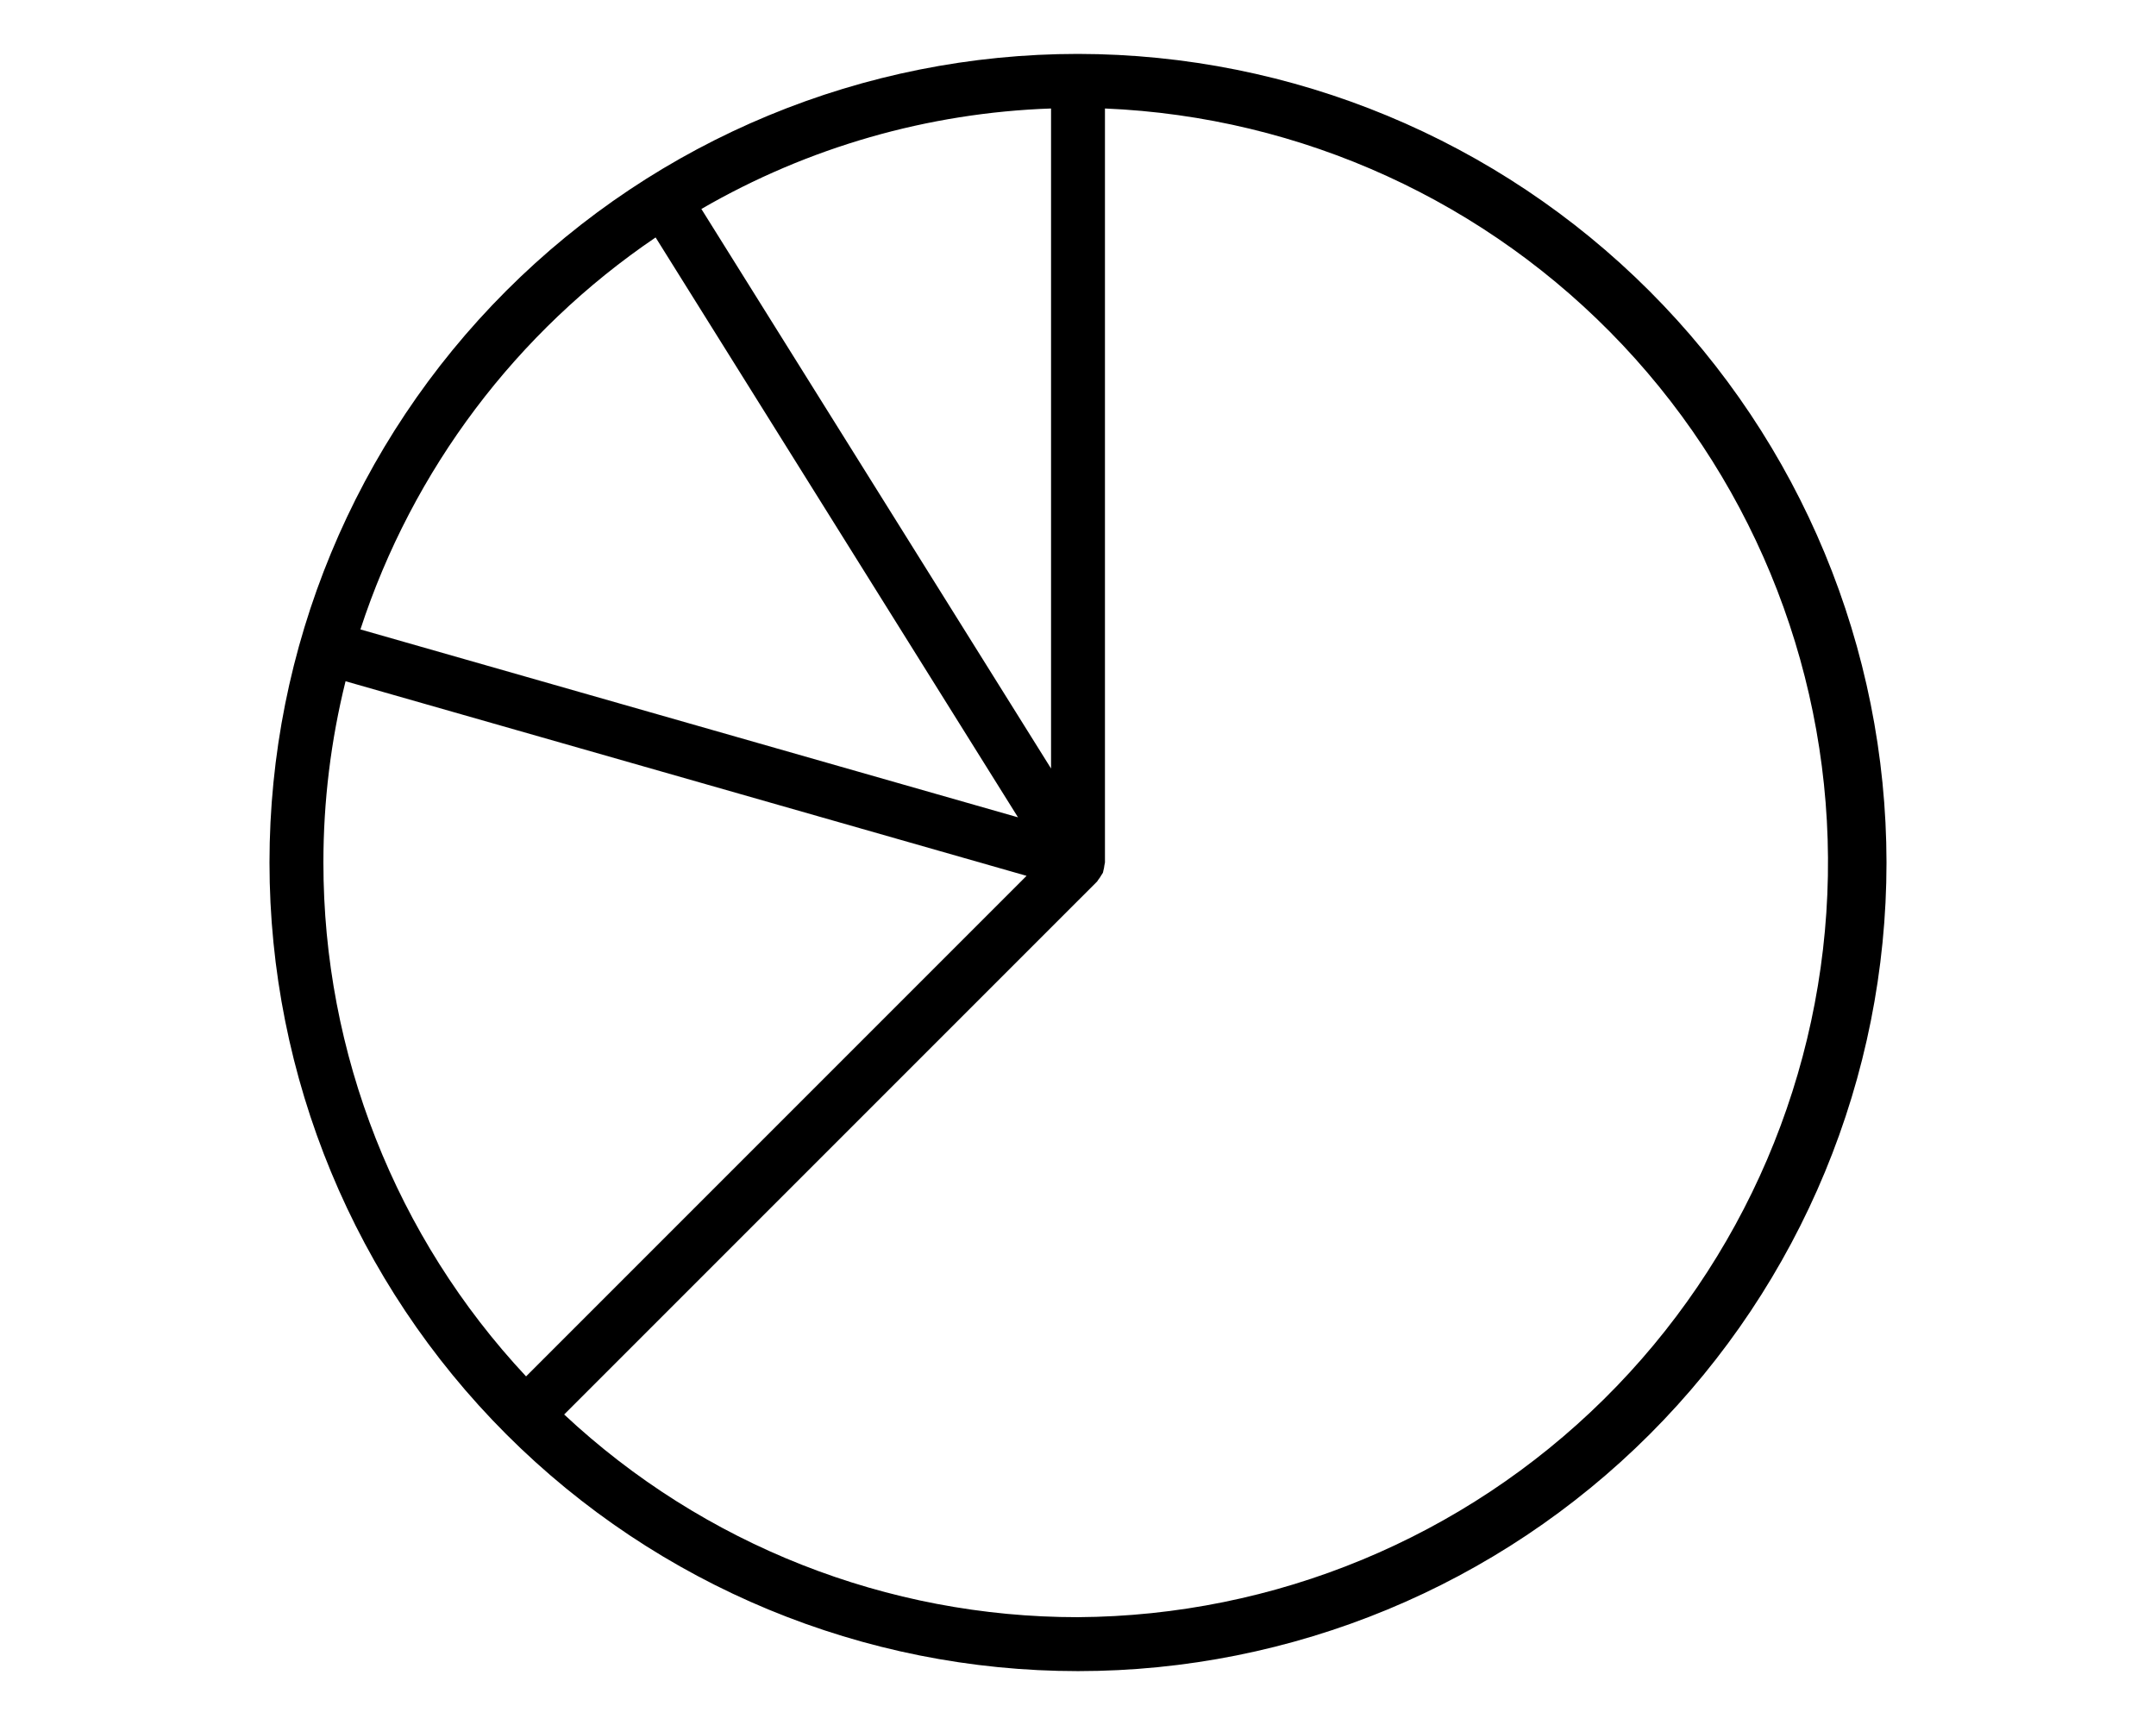 <svg viewBox="0 0 700 560" xmlns="http://www.w3.org/2000/svg">

 <g>
  <path d="m350 17.5c-69.621 0-136.39 27.656-185.62 76.883-49.227 49.23-76.883 116-76.883 185.62s27.656 136.39 76.883 185.62c49.23 49.227 116 76.883 185.62 76.883s136.39-27.656 185.62-76.883c49.227-49.23 76.883-116 76.883-185.62-0.078-69.594-27.762-136.32-76.973-185.53-49.211-49.211-115.93-76.895-185.53-76.973zm-8.75 17.719v214.27l-113.53-181.65c34.59-20.039 73.582-31.242 113.53-32.621zm-128.39 41.859 117.66 188.26-213.5-61.004v-0.004c16.953-51.871 50.668-96.633 95.844-127.25zm-107.86 202.92c0-19.832 2.414-39.594 7.191-58.844l221.11 63.176-162.5 162.5c-42.312-45.242-65.836-104.88-65.801-166.83zm245 245c-61.945 0.035-121.59-23.488-166.83-65.801l173.02-173.01c0.184-0.184 0.27-0.445 0.438-0.648 0.348-0.426 0.656-0.883 0.918-1.367 0.191-0.266 0.371-0.543 0.535-0.828 0.098-0.234 0.086-0.488 0.168-0.734h-0.004c0.156-0.535 0.262-1.082 0.316-1.637 0.086-0.32 0.148-0.645 0.191-0.973v-244.78c63.906 2.676 124.23 30.234 168.09 76.789 43.859 46.559 67.77 108.42 66.629 172.37-1.145 63.953-27.25 124.92-72.742 169.88-45.492 44.961-106.77 70.348-170.73 70.738z"/>
 </g>
</svg>
